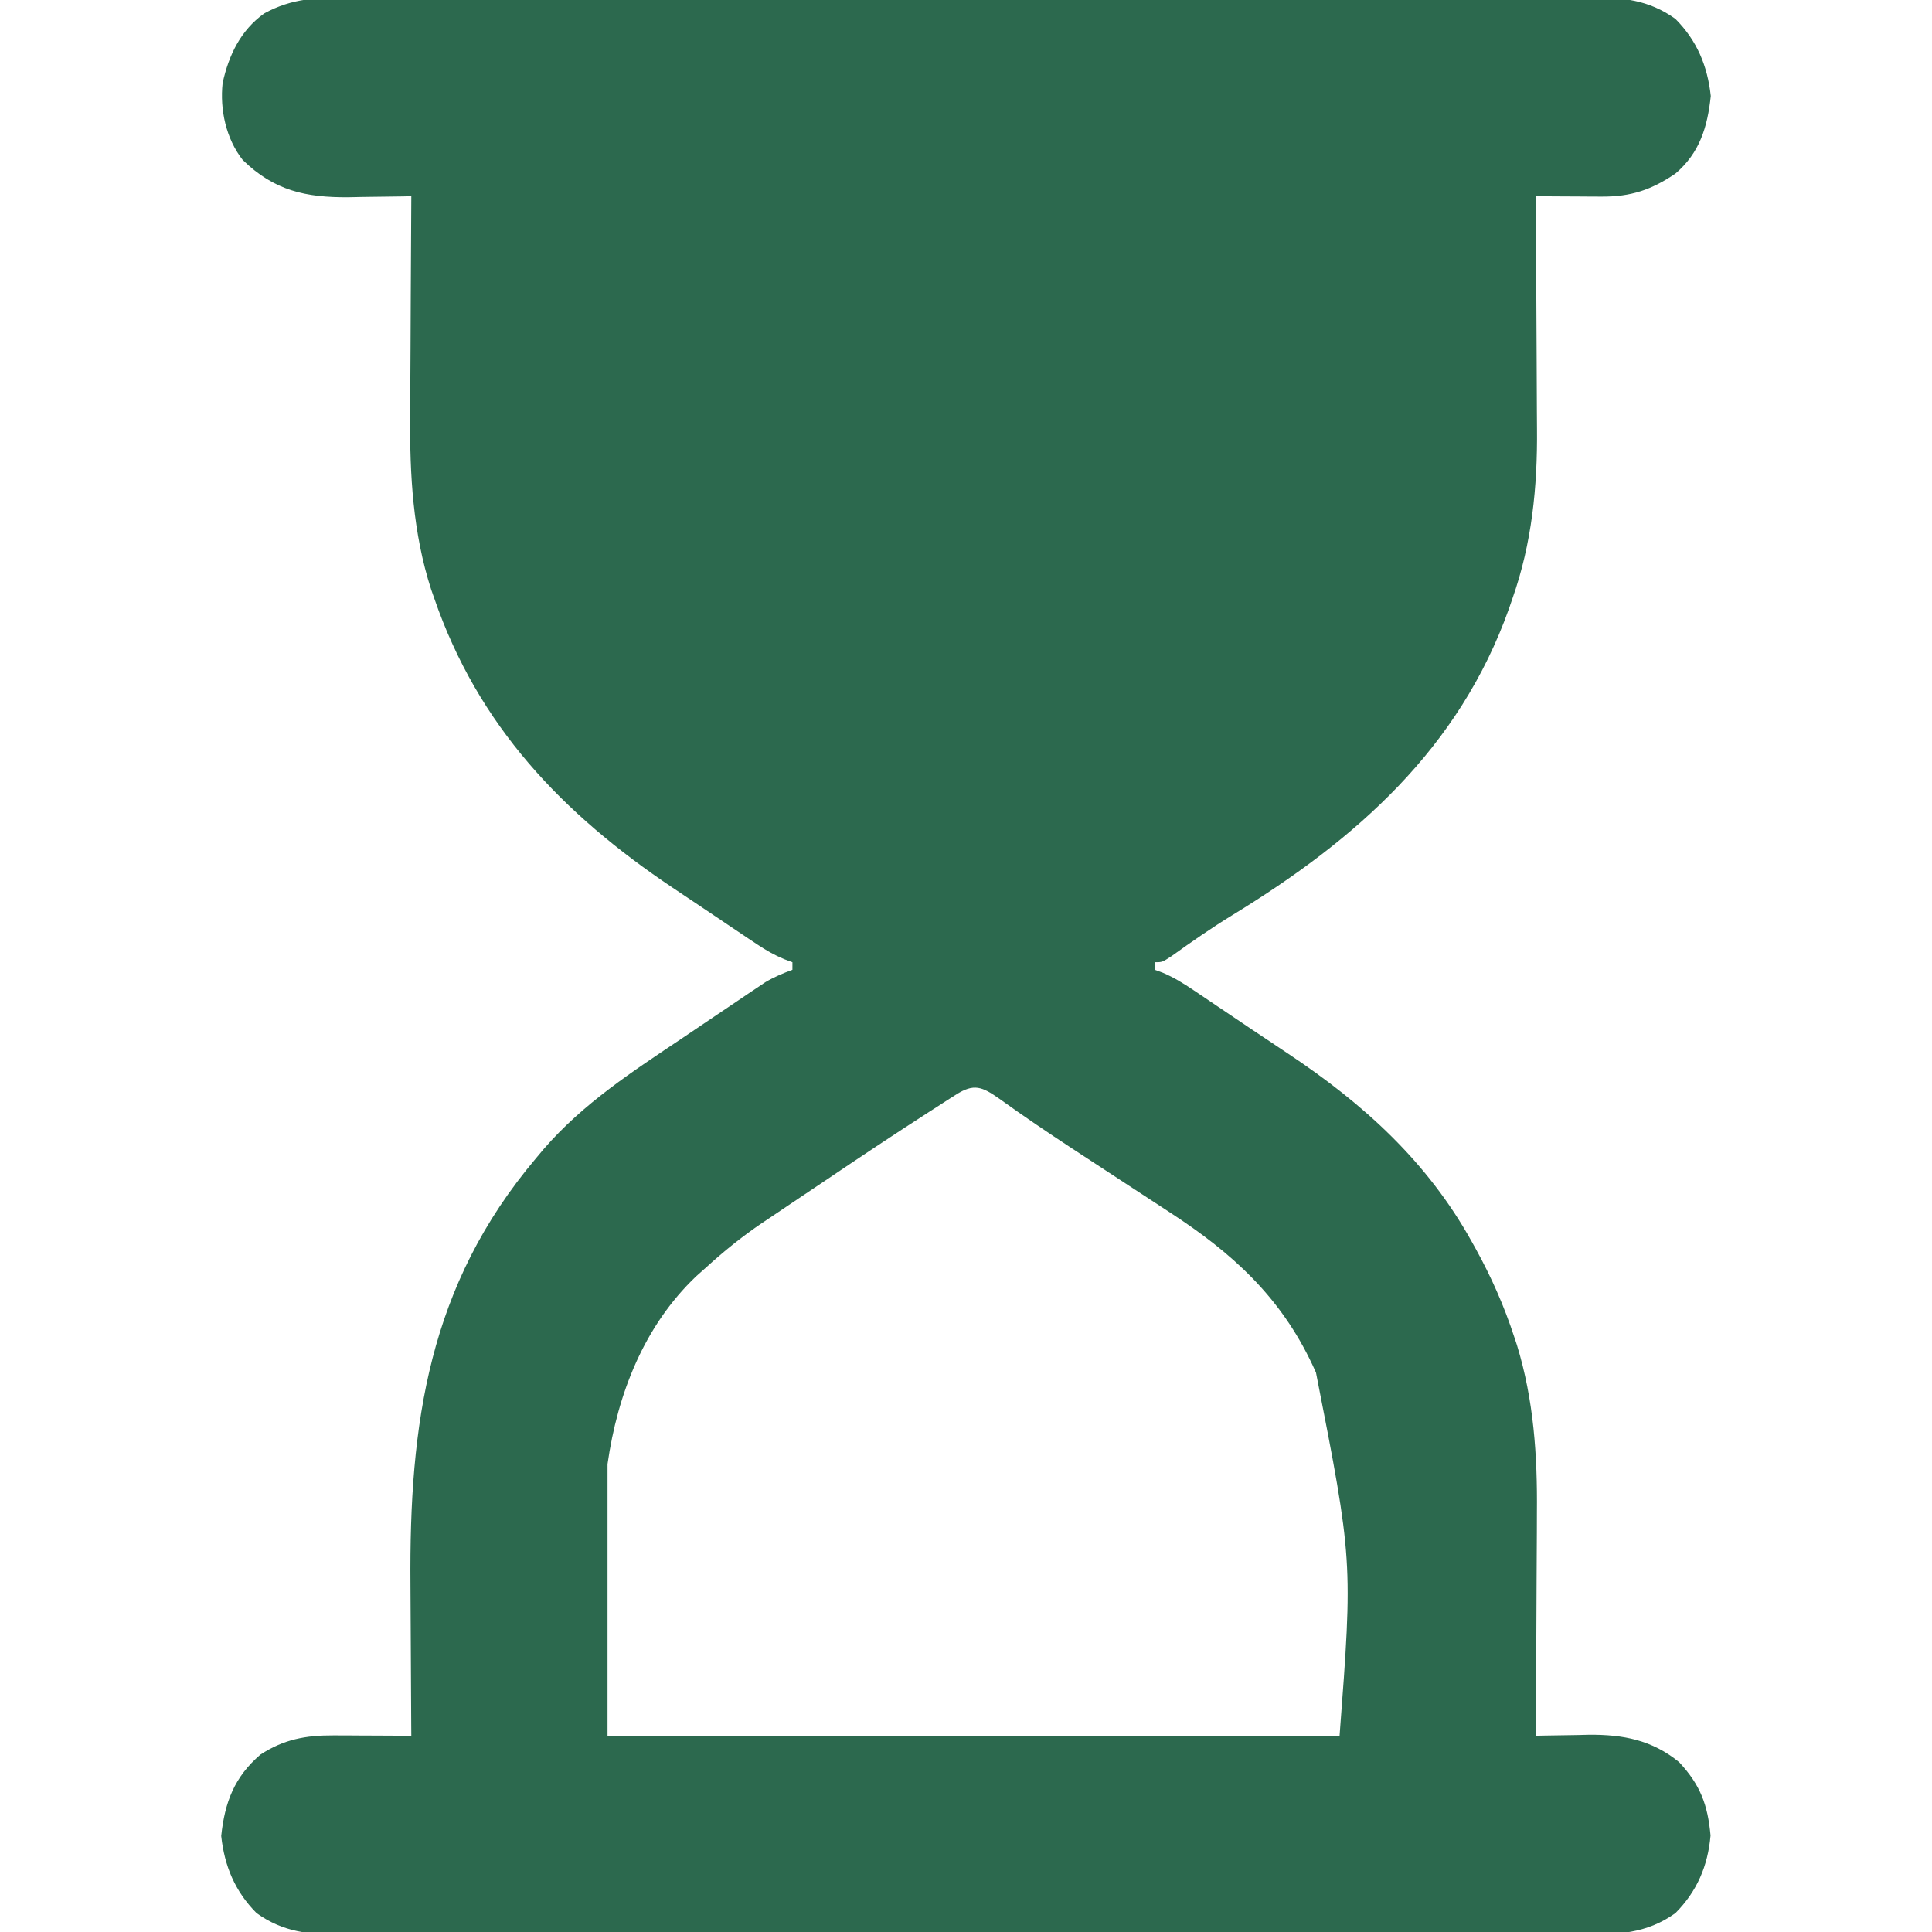<?xml version="1.0" encoding="UTF-8"?>
<svg version="1.1" xmlns="http://www.w3.org/2000/svg" width="512" height="512">
<path d="M0 0 C1.47 -0.006 2.94 -0.014 4.41 -0.024 C8.427 -0.044 12.444 -0.034 16.461 -0.019 C20.802 -0.007 25.143 -0.025 29.484 -0.039 C37.979 -0.061 46.474 -0.056 54.969 -0.042 C61.874 -0.03 68.78 -0.029 75.686 -0.034 C77.161 -0.035 77.161 -0.035 78.667 -0.036 C80.666 -0.038 82.664 -0.04 84.663 -0.041 C103.394 -0.056 122.125 -0.039 140.855 -0.012 C156.919 0.01 172.982 0.006 189.045 -0.017 C207.71 -0.044 226.375 -0.054 245.04 -0.039 C247.031 -0.037 249.022 -0.036 251.013 -0.034 C252.483 -0.033 252.483 -0.033 253.982 -0.032 C260.878 -0.028 267.773 -0.035 274.668 -0.047 C283.074 -0.061 291.48 -0.057 299.886 -0.03 C304.173 -0.017 308.46 -0.012 312.746 -0.028 C316.675 -0.043 320.602 -0.035 324.53 -0.009 C325.947 -0.003 327.365 -0.006 328.782 -0.018 C337.32 -0.086 344.251 0.553 351.35 5.635 C357.062 11.385 359.852 18.069 360.725 26.072 C359.862 34.265 357.779 41.177 351.35 46.635 C344.983 50.958 339.546 52.776 331.83 52.733 C330.808 52.729 329.787 52.726 328.734 52.723 C327.679 52.714 326.624 52.706 325.537 52.697 C324.463 52.693 323.388 52.688 322.281 52.684 C319.637 52.672 316.993 52.656 314.35 52.635 C314.36 54.041 314.36 54.041 314.37 55.475 C314.431 64.387 314.476 73.3 314.505 82.212 C314.521 86.792 314.542 91.372 314.576 95.952 C314.609 100.387 314.627 104.822 314.634 109.257 C314.64 110.933 314.65 112.61 314.667 114.286 C314.811 129.659 313.309 144.663 308.162 159.26 C307.861 160.133 307.56 161.007 307.25 161.906 C294.048 199.035 266.775 223.076 233.967 243.137 C228.419 246.537 223.114 250.226 217.826 254.018 C215.35 255.635 215.35 255.635 213.35 255.635 C213.35 256.295 213.35 256.955 213.35 257.635 C214.065 257.895 214.78 258.154 215.517 258.422 C218.502 259.7 220.975 261.234 223.666 263.049 C225.185 264.068 225.185 264.068 226.734 265.108 C228.307 266.173 228.307 266.173 229.912 267.26 C230.934 267.947 231.955 268.634 233.008 269.342 C235.078 270.734 237.146 272.128 239.213 273.524 C242.384 275.658 245.567 277.775 248.752 279.889 C268.747 293.213 285.598 308.473 297.35 329.635 C297.686 330.236 298.022 330.838 298.369 331.458 C302.557 339.05 305.979 346.76 308.662 355.01 C308.892 355.703 309.123 356.396 309.36 357.11 C313.814 371.655 314.791 386.359 314.643 401.455 C314.637 403.178 314.633 404.901 314.63 406.624 C314.618 411.093 314.589 415.561 314.556 420.029 C314.525 424.615 314.511 429.201 314.496 433.787 C314.464 442.737 314.413 451.686 314.35 460.635 C314.999 460.619 315.649 460.603 316.318 460.587 C319.308 460.524 322.297 460.486 325.287 460.447 C326.819 460.41 326.819 460.41 328.383 460.371 C337.433 460.285 345.202 461.758 352.35 467.635 C357.948 473.662 359.918 478.89 360.662 487.072 C359.955 495.129 357.077 501.87 351.35 507.635 C343.629 513.162 335.891 513.349 326.699 513.27 C325.229 513.276 323.759 513.284 322.289 513.293 C318.272 513.314 314.256 513.304 310.238 513.289 C305.897 513.277 301.556 513.295 297.216 513.308 C288.72 513.331 280.226 513.326 271.73 513.311 C264.825 513.3 257.919 513.299 251.013 513.304 C249.538 513.305 249.538 513.305 248.032 513.306 C246.034 513.308 244.035 513.31 242.036 513.311 C223.305 513.325 204.575 513.309 185.844 513.282 C169.781 513.26 153.718 513.264 137.654 513.287 C118.989 513.314 100.324 513.324 81.66 513.309 C79.668 513.307 77.677 513.306 75.686 513.304 C74.706 513.303 73.726 513.302 72.717 513.302 C65.822 513.297 58.926 513.305 52.031 513.316 C43.625 513.33 35.219 513.327 26.813 513.3 C22.526 513.287 18.24 513.282 13.953 513.298 C10.025 513.313 6.097 513.305 2.169 513.278 C0.752 513.273 -0.665 513.276 -2.082 513.288 C-10.621 513.355 -17.552 512.717 -24.65 507.635 C-30.363 501.885 -33.152 495.201 -34.025 487.197 C-33.088 478.288 -30.559 471.582 -23.65 465.635 C-17.45 461.576 -11.621 460.502 -4.256 460.537 C-2.453 460.542 -2.453 460.542 -0.613 460.547 C0.633 460.555 1.878 460.564 3.162 460.572 C4.427 460.577 5.693 460.581 6.996 460.586 C10.114 460.598 13.232 460.614 16.35 460.635 C16.343 459.767 16.336 458.899 16.329 458.005 C16.269 449.726 16.223 441.448 16.194 433.169 C16.179 428.915 16.158 424.662 16.123 420.408 C15.788 377.811 20.937 341.287 49.35 307.635 C50.048 306.801 50.747 305.967 51.467 305.108 C61.955 292.996 75.07 284.531 88.276 275.676 C91.244 273.685 94.203 271.683 97.162 269.68 C99.055 268.405 100.948 267.131 102.842 265.858 C103.722 265.262 104.602 264.666 105.509 264.052 C106.334 263.501 107.159 262.949 108.009 262.381 C108.729 261.898 109.448 261.414 110.19 260.916 C112.504 259.543 114.831 258.571 117.35 257.635 C117.35 256.975 117.35 256.315 117.35 255.635 C116.613 255.361 115.877 255.086 115.118 254.804 C112.525 253.709 110.392 252.495 108.057 250.936 C107.242 250.394 106.426 249.853 105.586 249.295 C104.28 248.415 104.28 248.415 102.947 247.518 C102.033 246.905 101.119 246.293 100.177 245.662 C98.24 244.361 96.304 243.058 94.37 241.753 C91.46 239.792 88.541 237.846 85.621 235.901 C56.415 216.311 34.05 192.991 22.412 159.135 C22.142 158.367 21.872 157.598 21.593 156.807 C16.795 141.93 15.902 126.443 16.057 110.936 C16.062 109.236 16.067 107.537 16.07 105.838 C16.081 101.437 16.11 97.037 16.144 92.636 C16.175 88.117 16.188 83.598 16.203 79.078 C16.235 70.264 16.286 61.449 16.35 52.635 C15.579 52.651 14.808 52.666 14.014 52.683 C10.48 52.745 6.946 52.784 3.412 52.822 C2.2 52.848 0.987 52.873 -0.262 52.899 C-11.635 52.991 -19.998 51.156 -28.338 43.01 C-32.76 37.376 -34.415 29.648 -33.65 22.635 C-32.046 15.284 -28.882 8.664 -22.642 4.197 C-15.186 0.106 -8.35 -0.072 0 0 Z M160.68 290.739 C159.947 291.204 159.214 291.669 158.459 292.148 C157.266 292.921 157.266 292.921 156.049 293.709 C155.212 294.245 154.375 294.781 153.513 295.333 C144.259 301.285 135.106 307.393 125.984 313.546 C123.13 315.469 120.27 317.383 117.41 319.297 C115.563 320.541 113.716 321.785 111.869 323.029 C111.029 323.59 110.19 324.151 109.325 324.728 C103.98 328.349 99.114 332.282 94.35 336.635 C93.535 337.359 92.72 338.084 91.881 338.83 C78.028 351.991 71.008 370.025 68.35 388.635 C68.35 412.395 68.35 436.155 68.35 460.635 C132.37 460.635 196.39 460.635 262.35 460.635 C265.871 414.234 265.871 414.234 256.1 364.385 C255.797 363.723 255.494 363.061 255.181 362.379 C246.68 344.268 233.868 332.642 217.311 321.897 C215.924 320.987 215.924 320.987 214.509 320.059 C211.584 318.142 208.655 316.232 205.725 314.322 C201.877 311.808 198.031 309.29 194.186 306.772 C193.258 306.166 192.331 305.56 191.376 304.936 C184.883 300.683 178.469 296.326 172.163 291.798 C167.614 288.592 165.436 287.699 160.68 290.739 Z " fill="#2C694E" transform="translate(92.65,-0.635)"/>
</svg>
